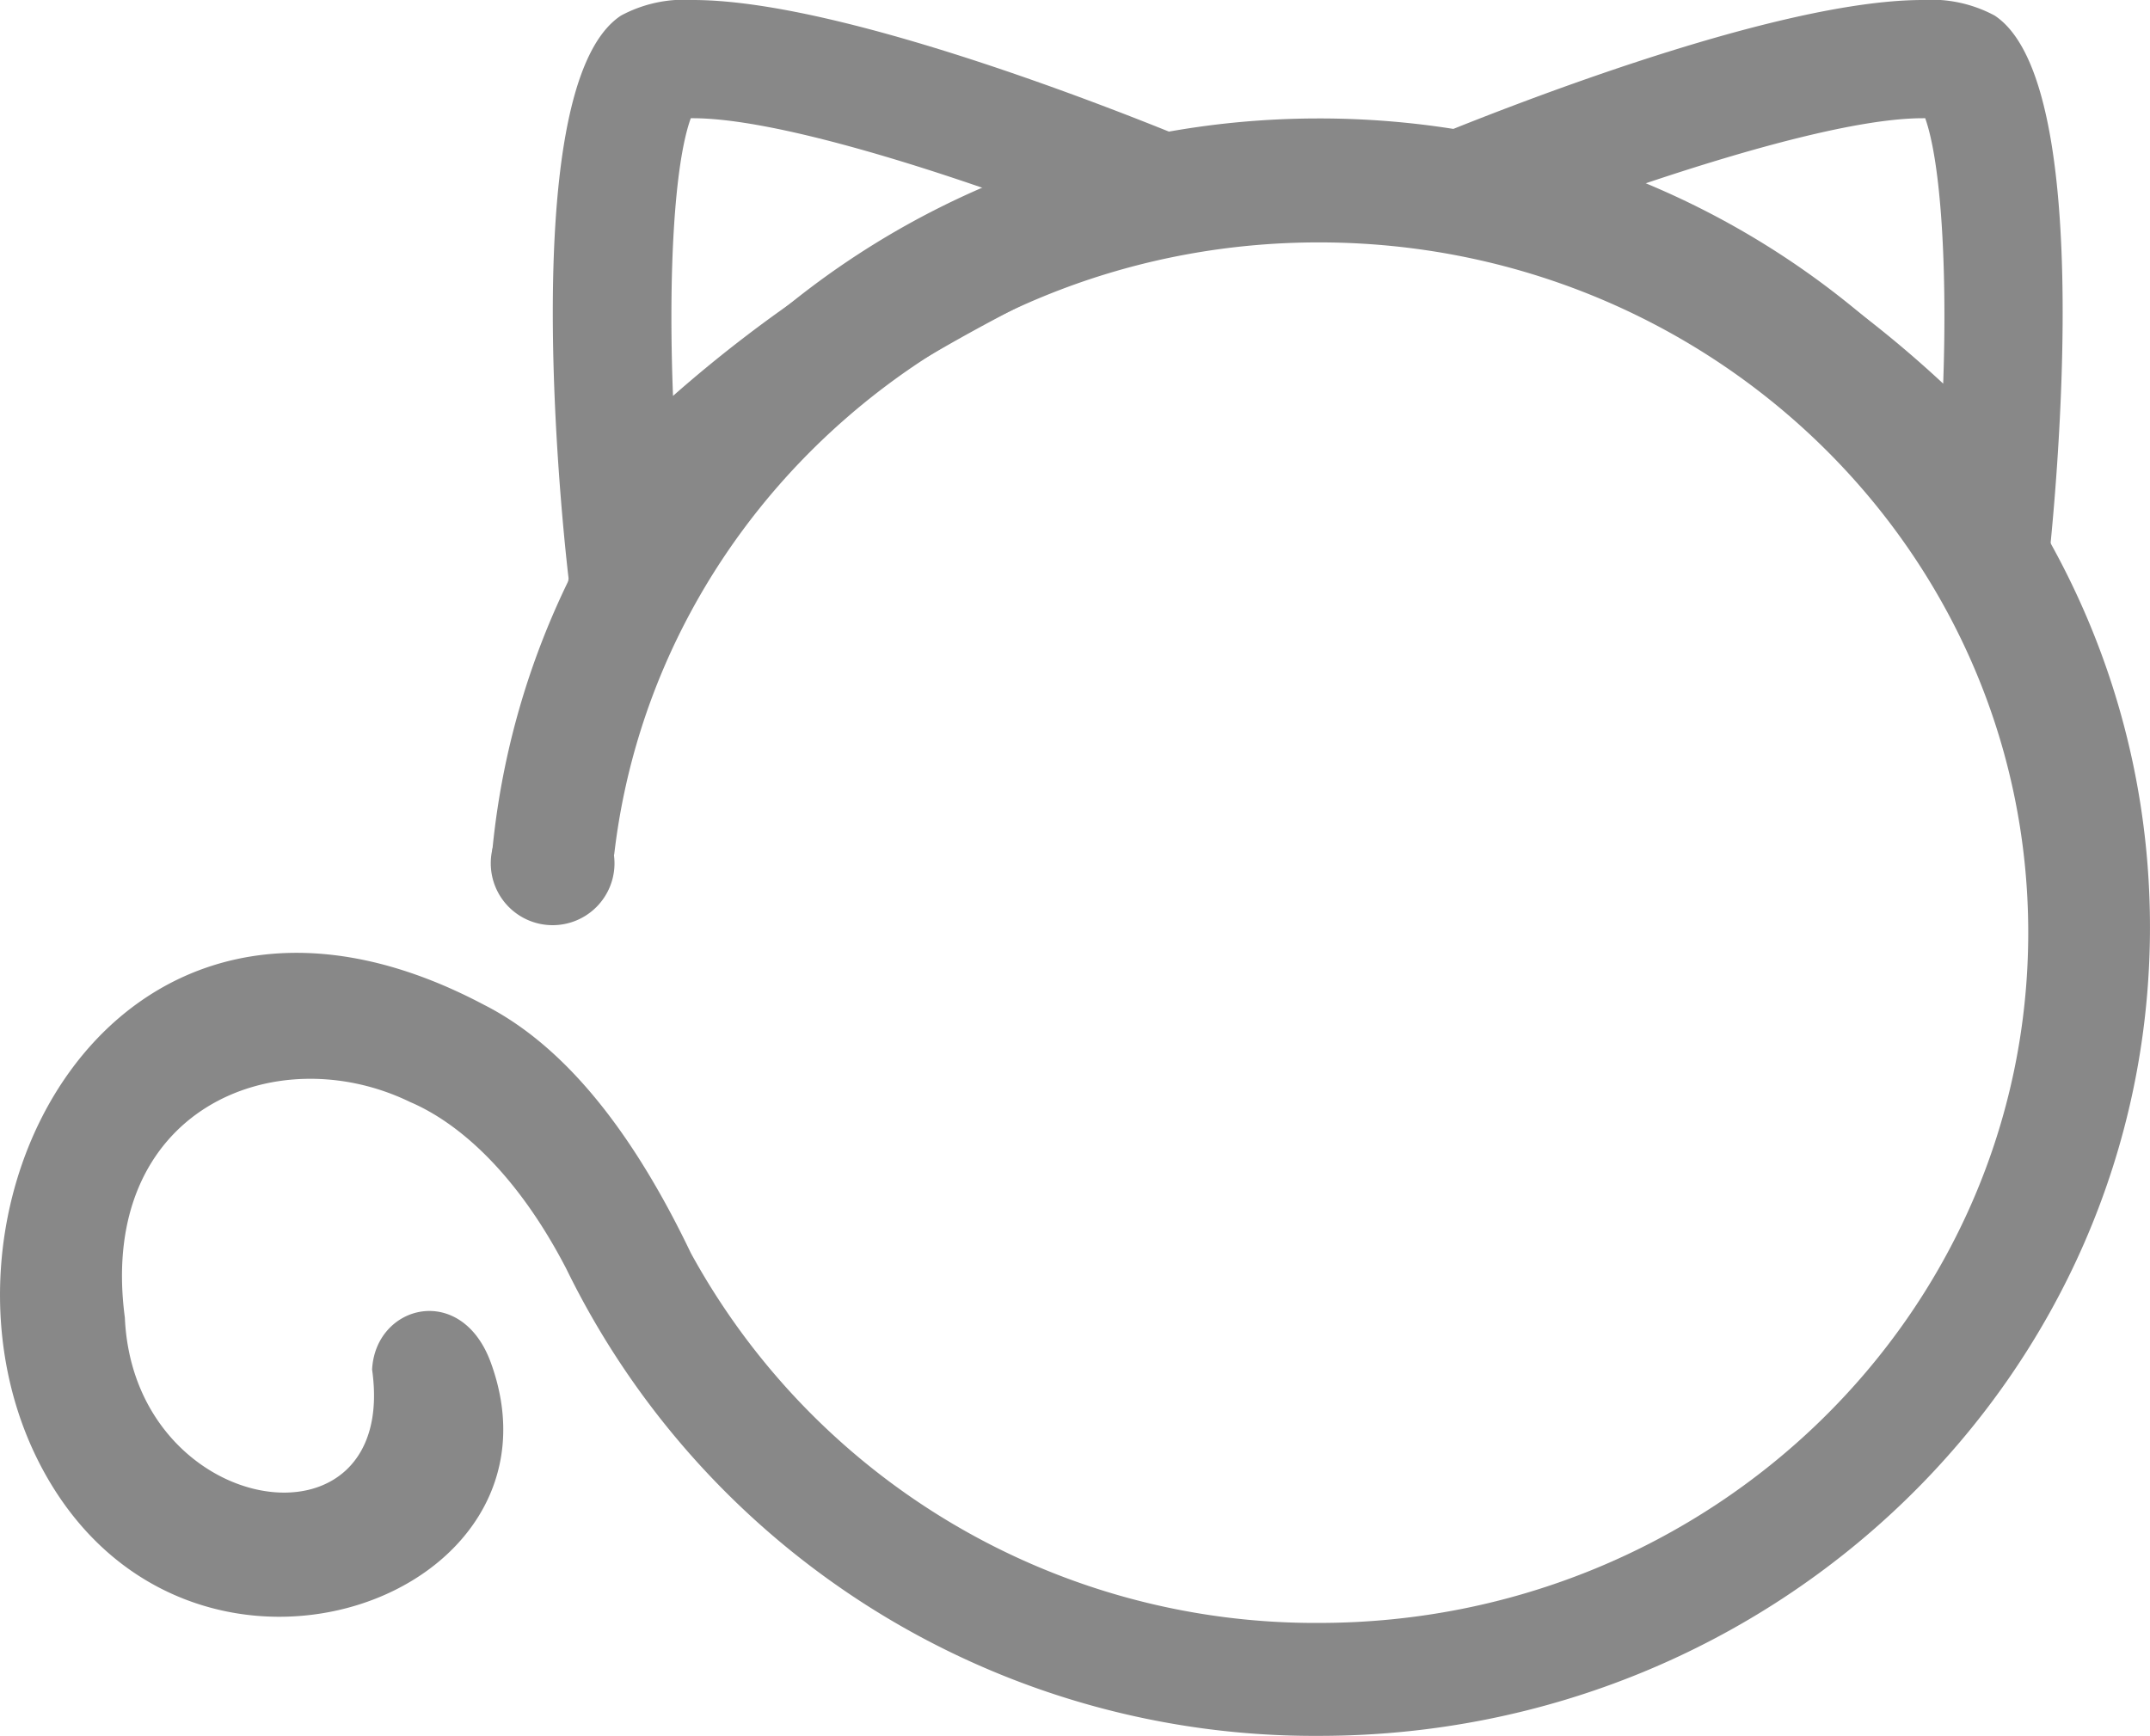 <svg xmlns="http://www.w3.org/2000/svg" width="85.602" height="69.127" viewBox="0 0 85.602 69.127"><defs><style>.a{fill:#888;}</style></defs><g transform="translate(-9.996 -104.3)"><path class="a" d="M62.51,222.71a33.142,33.142,0,0,1-29.969-18.605c-1.948-3.756-4.254-5.8-6.219-6.638-5.354-2.6-12.456.3-11.355,8.586.349,8.027,10.919,9.652,9.844,2.07.131-2.586,3.555-3.485,4.726-.28,3.407,9.338-11.626,14.823-17.592,4.7s2.323-26.886,17.321-18.946c3.188,1.616,5.9,5.005,8.237,9.888A28.33,28.33,0,0,0,62.51,218.212c15.6,0,28.24-12.307,28.24-27.488s-12.639-27.488-28.24-27.488c-14.5,0-26.449,10.639-28.056,24.344-.07.62-3.424,1.267-4.909.48,1.284-16.64,15.539-29.76,32.965-29.76,18.273-.009,33.087,14.412,33.087,32.205S80.784,222.71,62.51,222.71Z" transform="translate(0 -49.283)"/><path class="a" d="M267.488,109.008h0c2.647,0,7.311,1.31,11.7,2.83a61.31,61.31,0,0,0-6.638,3.747,53.754,53.754,0,0,0-5.852,4.481c-.192-4.892.052-9.25.708-11.058h.087m0-4.708a5.308,5.308,0,0,0-2.865.62c-4.455,2.926-2.088,22.414-2.088,22.414a1.927,1.927,0,0,0,1.441,2.131,57.082,57.082,0,0,1,11.154-9.931,75.265,75.265,0,0,1,14.683-7.058,1.928,1.928,0,0,0-1.432-2.131S274.4,104.3,267.488,104.3Z" transform="translate(-229.906)"/><path class="a" d="M652.919,109.008h.1c.62,1.747.882,5.879.716,10.569a45.1,45.1,0,0,0-5.7-4.507,50.1,50.1,0,0,0-6.228-3.442c4.2-1.415,8.578-2.62,11.111-2.62m0-4.708c-6.909,0-20.894,6.044-20.894,6.044a1.916,1.916,0,0,0-1.441,2.131,58.494,58.494,0,0,1,14.858,6.551,50.026,50.026,0,0,1,10.98,10.438,1.916,1.916,0,0,0,1.441-2.131s2.367-19.487-2.079-22.414a5.328,5.328,0,0,0-2.865-.62Z" transform="translate(-566.371)"/><path class="a" d="M233.7,472.163a2.463,2.463,0,1,0,2.463-2.463,2.46,2.46,0,0,0-2.463,2.463Z" transform="translate(-204.164 -333.483)"/><path class="a" d="M289.2,501.3" transform="translate(-254.816 -362.323)"/><path class="a" d="M289.2,499.6" transform="translate(-254.816 -360.771)"/><path class="a" d="M289.2,499.6" transform="translate(-254.816 -360.771)"/></g></svg>